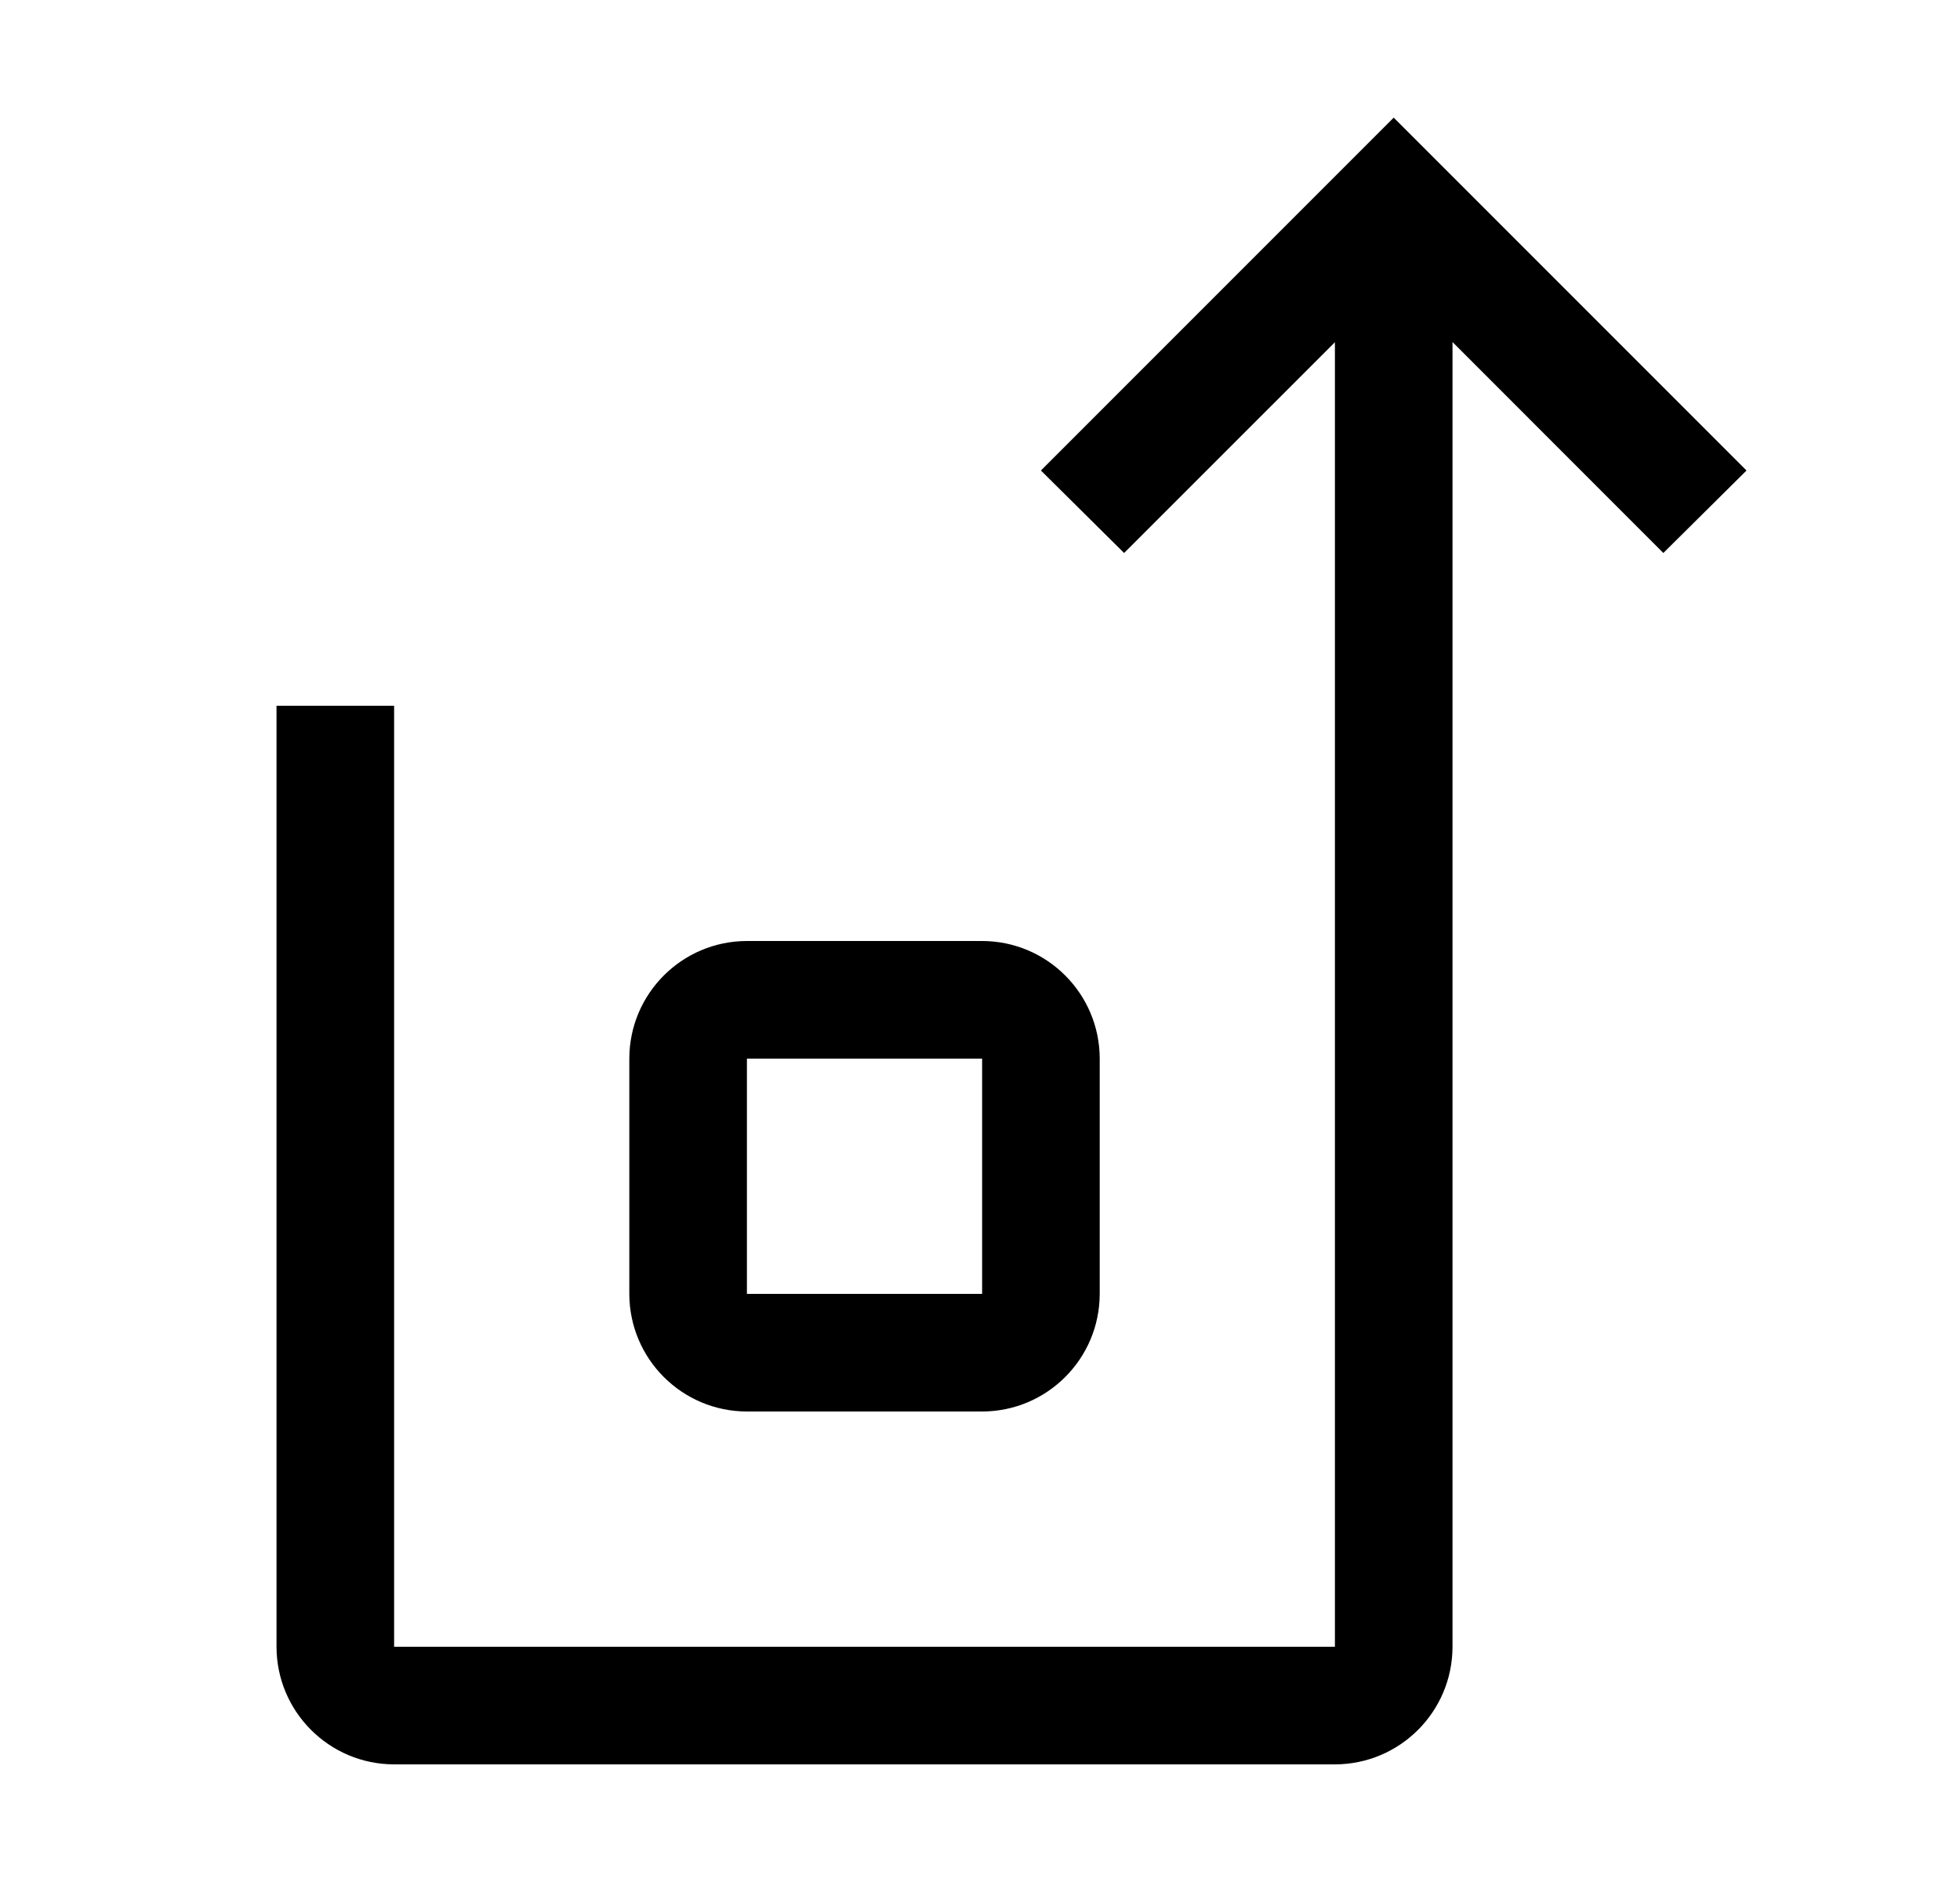 <?xml version="1.0" encoding="UTF-8"?>
<svg width="25px" height="24px" viewBox="0 0 25 24" version="1.1" xmlns="http://www.w3.org/2000/svg" xmlns:xlink="http://www.w3.org/1999/xlink">
    <title>F2D0427B-0F47-42DA-BB50-9FF9963A3DBB</title>
    <g id="Mercury-Labs" stroke="none" stroke-width="1" fill="none" fill-rule="evenodd">
        <g id="AICommerceAgencyWF_DT-Copy-35" transform="translate(-79, -2898)" fill="#000000">
            <g id="Actions-/-Operations-/-drag--horizontal-/-24-Copy-9" transform="translate(79.527, 2898)">
                <path d="M17.25,1.5 L12.75,6 L13.811,7.052 L16.5,4.364 L16.5,21 L4.5,21 L4.5,9 L3,9 L3,21 C3.001,21.828 3.672,22.499 4.5,22.5 L16.5,22.5 C17.328,22.499 17.999,21.828 18,21 L18,4.362 L20.689,7.052 L21.75,6 L17.25,1.5 Z M12,18 L9,18 C8.172,17.999 7.501,17.328 7.5,16.5 L7.5,13.5 C7.501,12.672 8.172,12.001 9,12 L12,12 C12.828,12.001 13.499,12.672 13.5,13.5 L13.5,16.5 C13.499,17.328 12.828,17.999 12,18 Z M9,13.5 L9,16.5 L12,16.5 L12,13.5 L9,13.5 Z" id="Fill"></path>
            </g>
        </g>
    </g>
</svg>